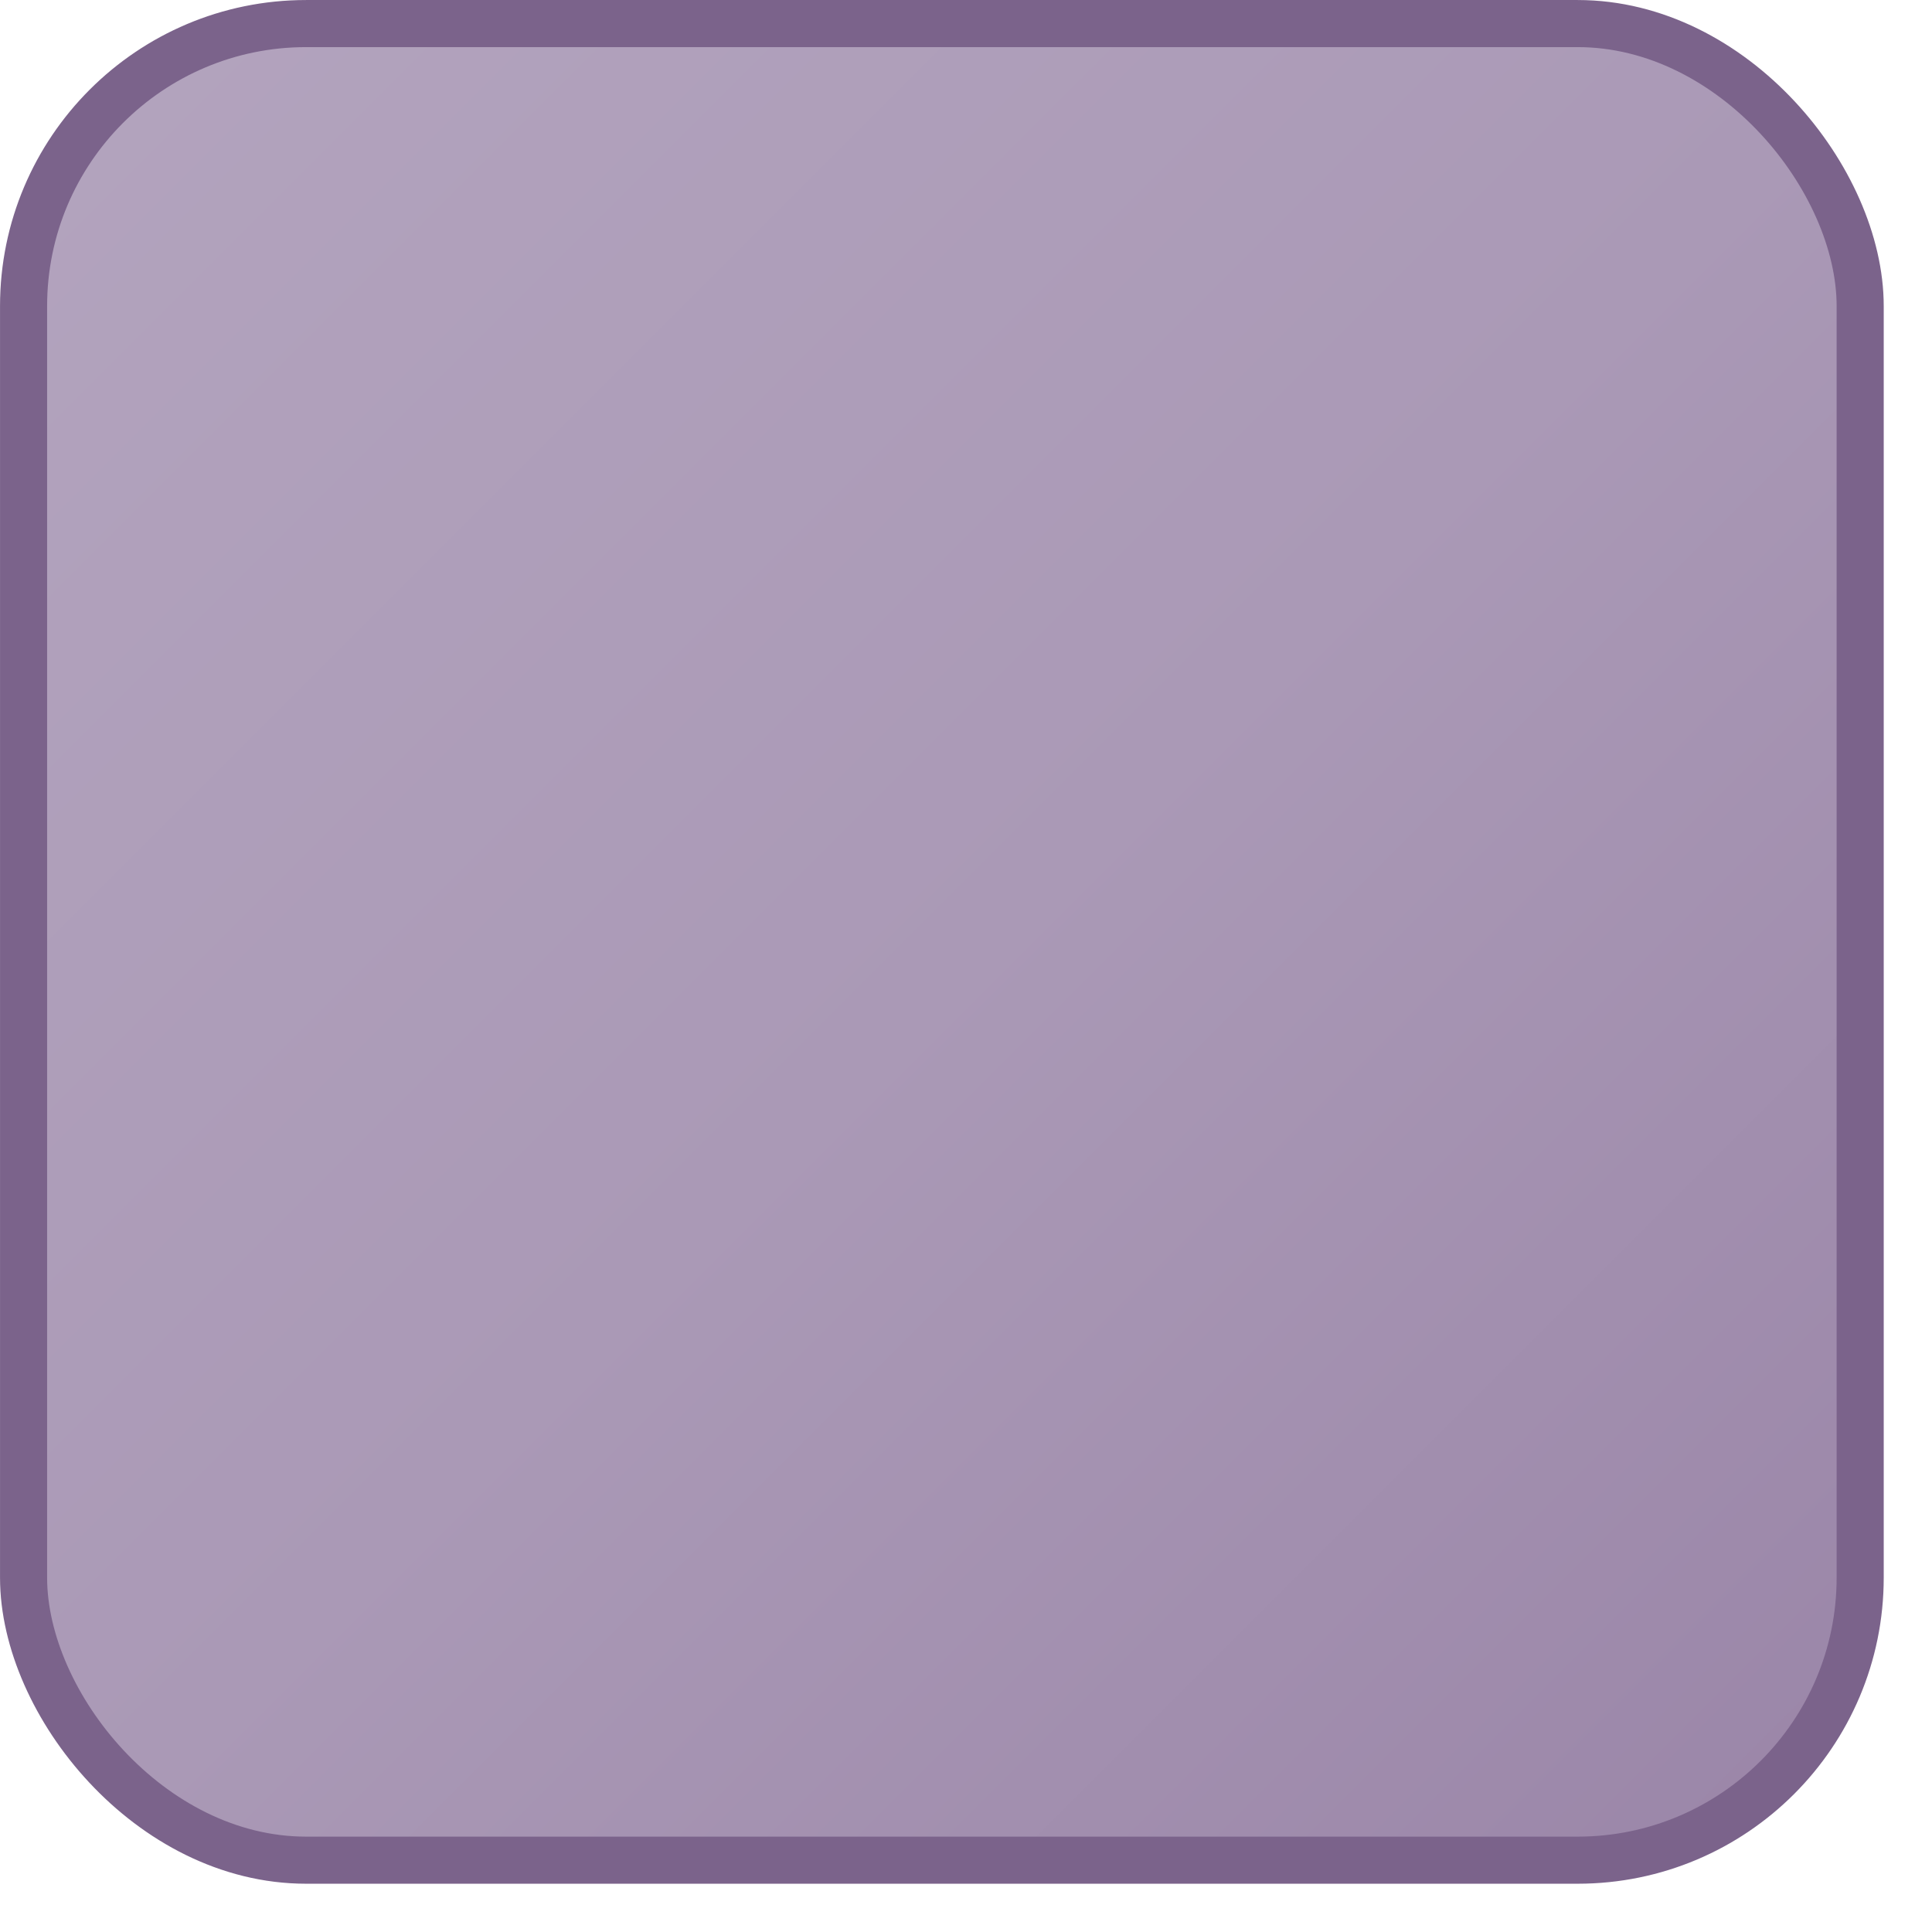 <?xml version="1.0" encoding="UTF-8" standalone="no"?>
<!-- Created with Inkscape (http://www.inkscape.org/) -->

<svg
   xmlns:dc="http://purl.org/dc/elements/1.1/"
   xmlns:cc="http://creativecommons.org/ns#"
   xmlns:rdf="http://www.w3.org/1999/02/22-rdf-syntax-ns#"
   xmlns:svg="http://www.w3.org/2000/svg"
   xmlns="http://www.w3.org/2000/svg"
   xmlns:xlink="http://www.w3.org/1999/xlink"
   xmlns:sodipodi="http://sodipodi.sourceforge.net/DTD/sodipodi-0.dtd"
   xmlns:inkscape="http://www.inkscape.org/namespaces/inkscape"
   width="40"
   height="40"
   id="svg2"
   version="1.1"
   inkscape:version="0.48.5 r10040"
   sodipodi:docname="default-floor.svg">
  <defs
     id="defs4">
    <linearGradient
       id="linearGradient4117">
      <stop
         id="stop4145"
         offset="0"
         style="stop-color:#b3a4be;stop-opacity:1;" />
      <stop
         style="stop-color:#aa99b6;stop-opacity:1;"
         offset="0.5"
         id="stop3768" />
      <stop
         style="stop-color:#9984a7;stop-opacity:1;"
         offset="1"
         id="stop4121" />
    </linearGradient>
    <linearGradient
       inkscape:collect="always"
       xlink:href="#linearGradient4117"
       id="linearGradient4123"
       x1="0"
       y1="0"
       x2="40"
       y2="40"
       gradientUnits="userSpaceOnUse"
       gradientTransform="matrix(0.975,0,0,0.975,0.488,1012.85)" />
  </defs>
  <sodipodi:namedview
     id="base"
     pagecolor="#ffffff"
     bordercolor="#666666"
     borderopacity="1.0"
     inkscape:pageopacity="0.0"
     inkscape:pageshadow="2"
     inkscape:zoom="11.2"
     inkscape:cx="4.7123016"
     inkscape:cy="20.279743"
     inkscape:document-units="px"
     inkscape:current-layer="layer1"
     showgrid="true"
     inkscape:window-width="1069"
     inkscape:window-height="674"
     inkscape:window-x="1351"
     inkscape:window-y="216"
     inkscape:window-maximized="0"
     inkscape:snap-grids="true">
    <inkscape:grid
       type="xygrid"
       id="grid2985"
       empspacing="5"
       visible="true"
       enabled="true"
       snapvisiblegridlinesonly="true"
       dotted="false" />
  </sodipodi:namedview>
  <g
     inkscape:label="Layer 1"
     inkscape:groupmode="layer"
     id="layer1"
     transform="translate(0,-1012.362)">
    <rect
       style="fill:url(#linearGradient4123);fill-opacity:1;stroke:#7b638b;stroke-width:0.975;stroke-opacity:1"
       id="rect4115"
       width="38.025"
       height="38.025"
       x="0.488"
       y="1012.85"
       rx="5.85" />
  </g>
</svg>
